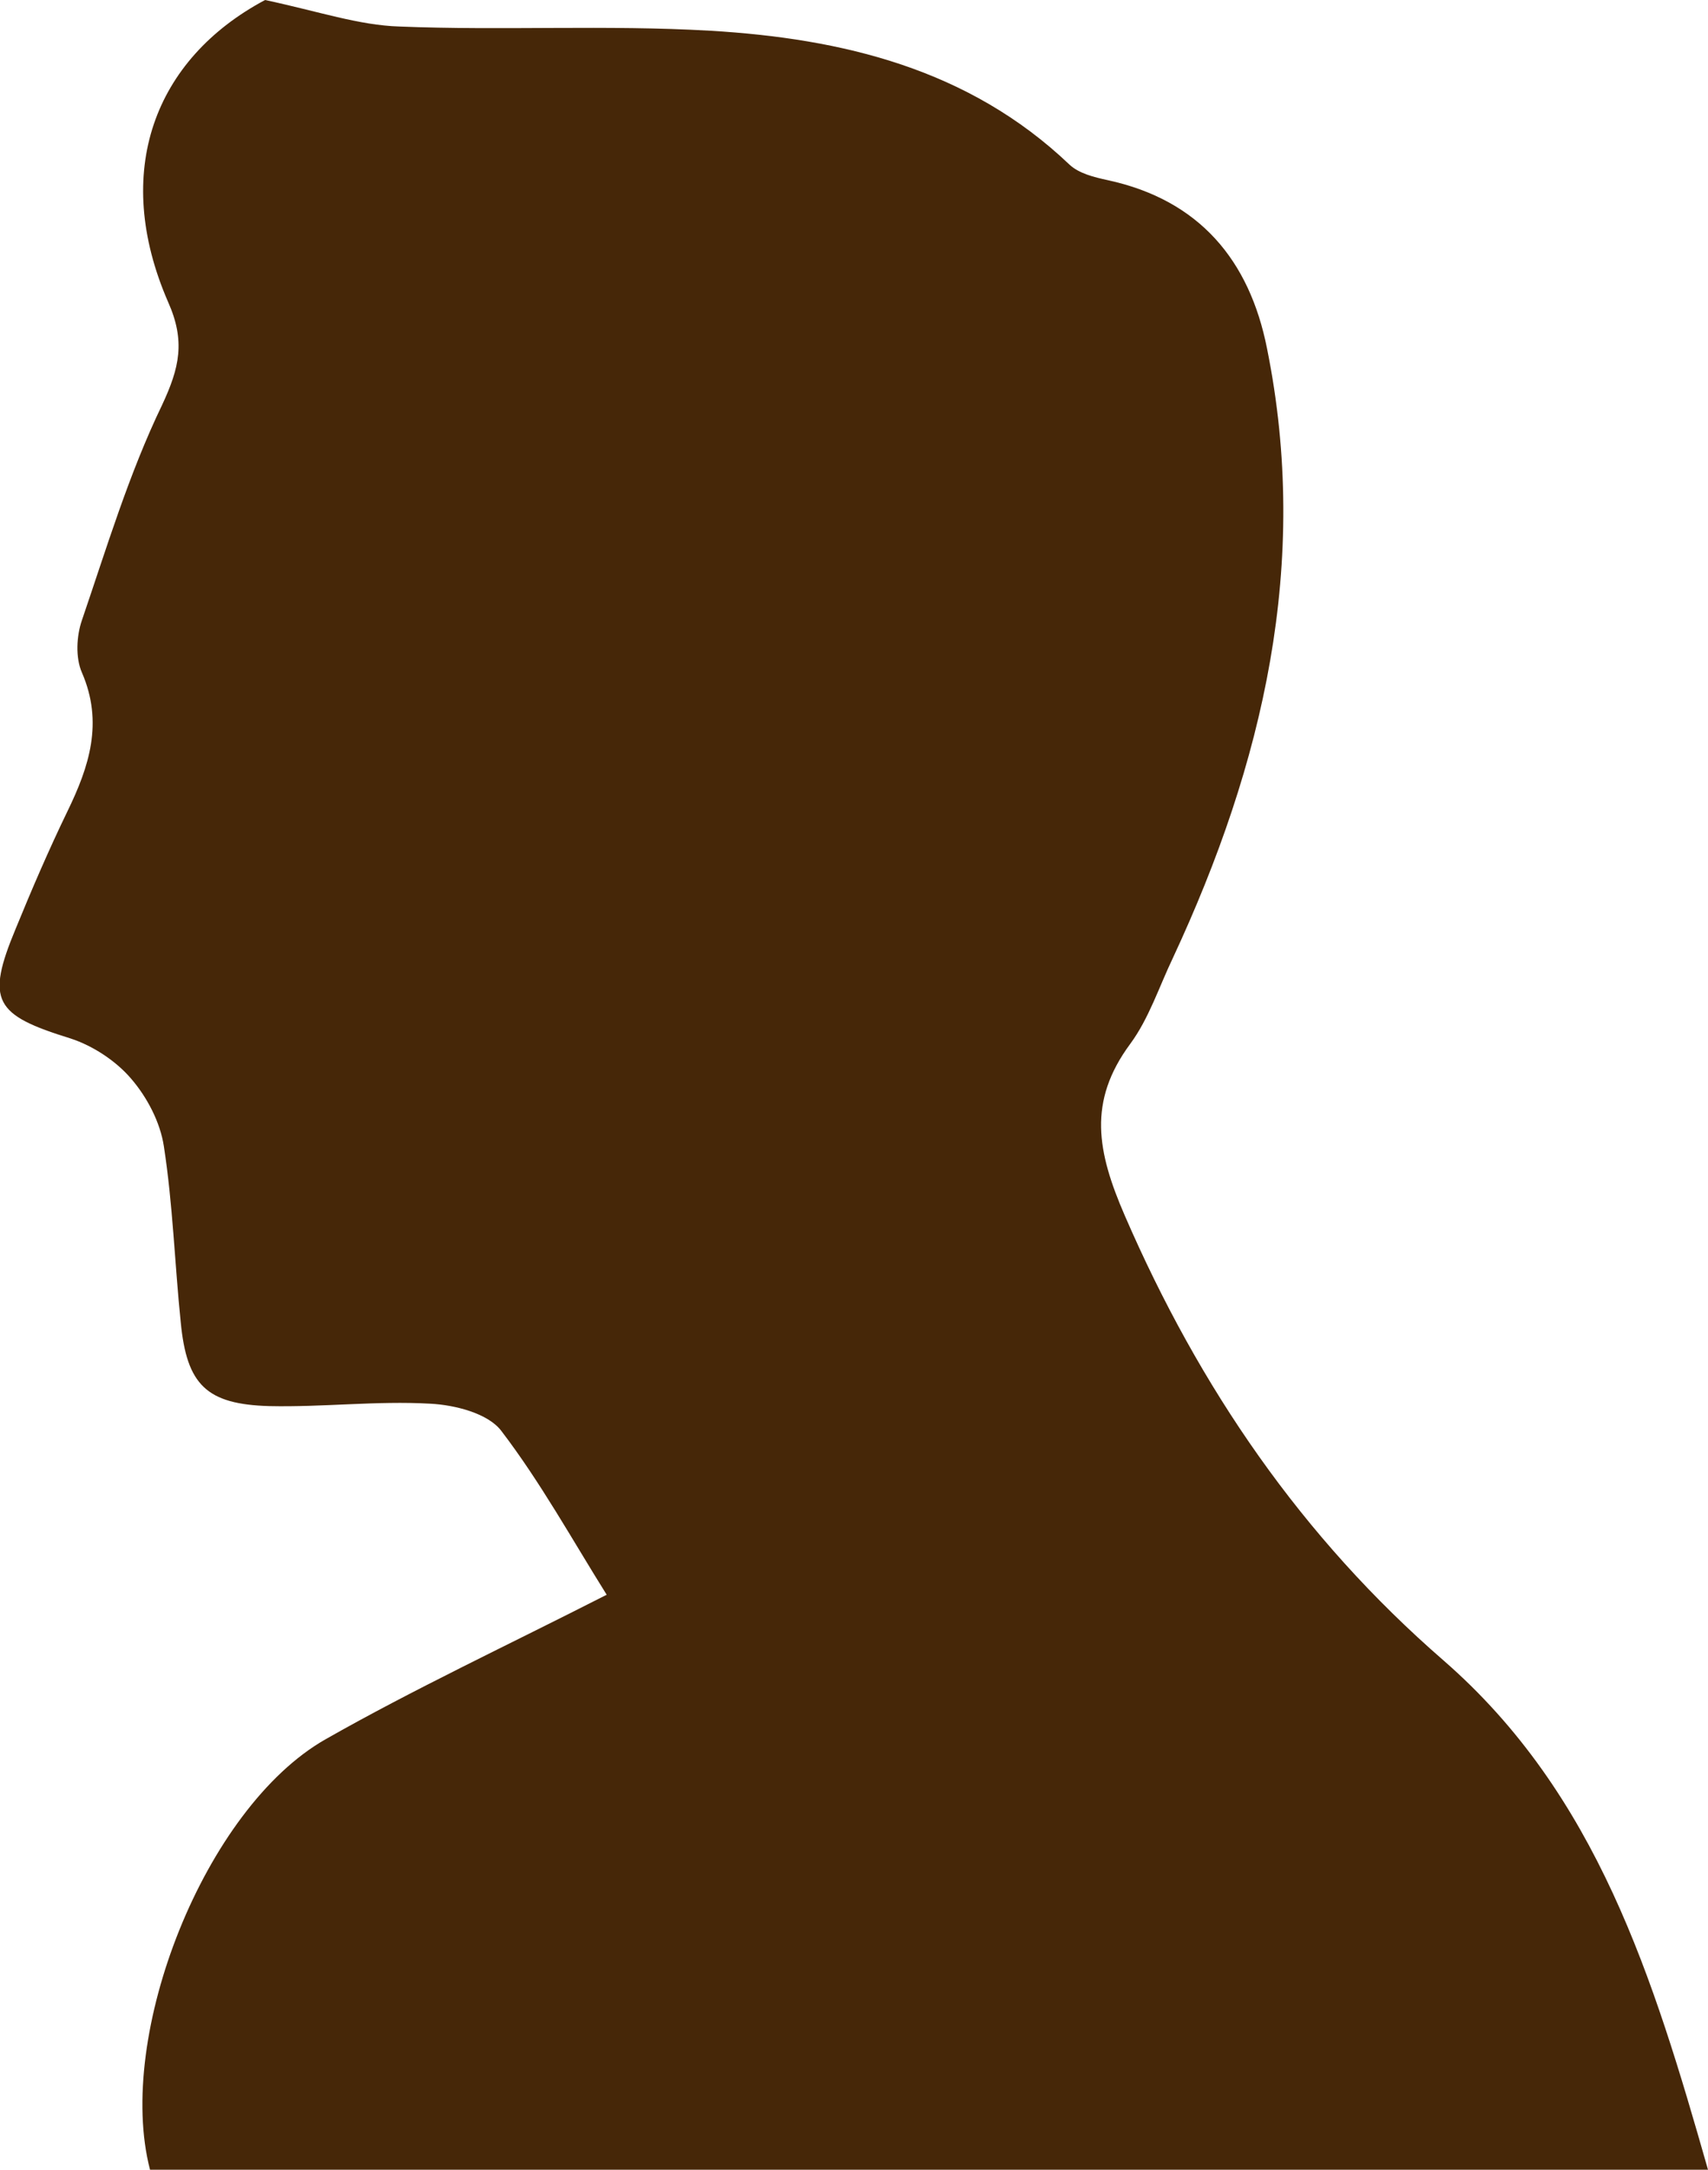 <?xml version="1.0" encoding="utf-8"?>
<!-- Generator: Adobe Illustrator 26.5.0, SVG Export Plug-In . SVG Version: 6.00 Build 0)  -->
<svg version="1.1" id="Layer_1" xmlns="http://www.w3.org/2000/svg" xmlns:xlink="http://www.w3.org/1999/xlink" x="0px" y="0px"
	 viewBox="0 0 283.5 360" style="enable-background:new 0 0 283.5 360;" xml:space="preserve">
<style type="text/css">
	.st0{fill:#462708;}
</style>
<path class="st0" d="M283.5,360H24.9c-5.8-22.3,9.1-60,29.1-71.4c14.6-8.3,30-15.5,46.7-24c-5.7-9.1-11-18.7-17.5-27.2
	c-2.2-2.9-7.7-4.3-11.8-4.5c-8.9-0.5-17.8,0.6-26.7,0.4C34.3,233,31,229.8,30,219.4c-1-9.7-1.3-19.5-2.8-29.2
	c-0.6-4-2.8-8.2-5.5-11.3c-2.5-2.9-6.3-5.4-10-6.6c-12.6-3.9-14.1-6.2-9.1-18.2c2.7-6.6,5.5-13.1,8.6-19.5c3.6-7.4,6-14.7,2.4-23
	c-1.1-2.5-0.9-6.1,0-8.7c4.1-12,7.8-24.3,13.3-35.7c2.9-6.2,3.9-10.6,1-17.1C18.5,28.5,25.6,9.8,44,0c8.9,1.9,15.6,4.2,22.3,4.4
	c17.2,0.7,34.4-0.3,51.6,0.7c21.9,1.3,42.9,6.3,59.6,22.2c1.6,1.5,4.1,2.1,6.4,2.6c15.2,3.3,23.5,13.3,26.4,27.9
	c7.2,35.6-0.6,68.9-15.6,101.1c-2.3,4.8-4,10.1-7.1,14.3c-7.1,9.6-5.5,17.9-0.9,28.5c12.4,28.6,29.4,53.4,52.9,73.8
	C265.1,297.7,274.4,328.1,283.5,360L283.5,360z"/>
</svg>
